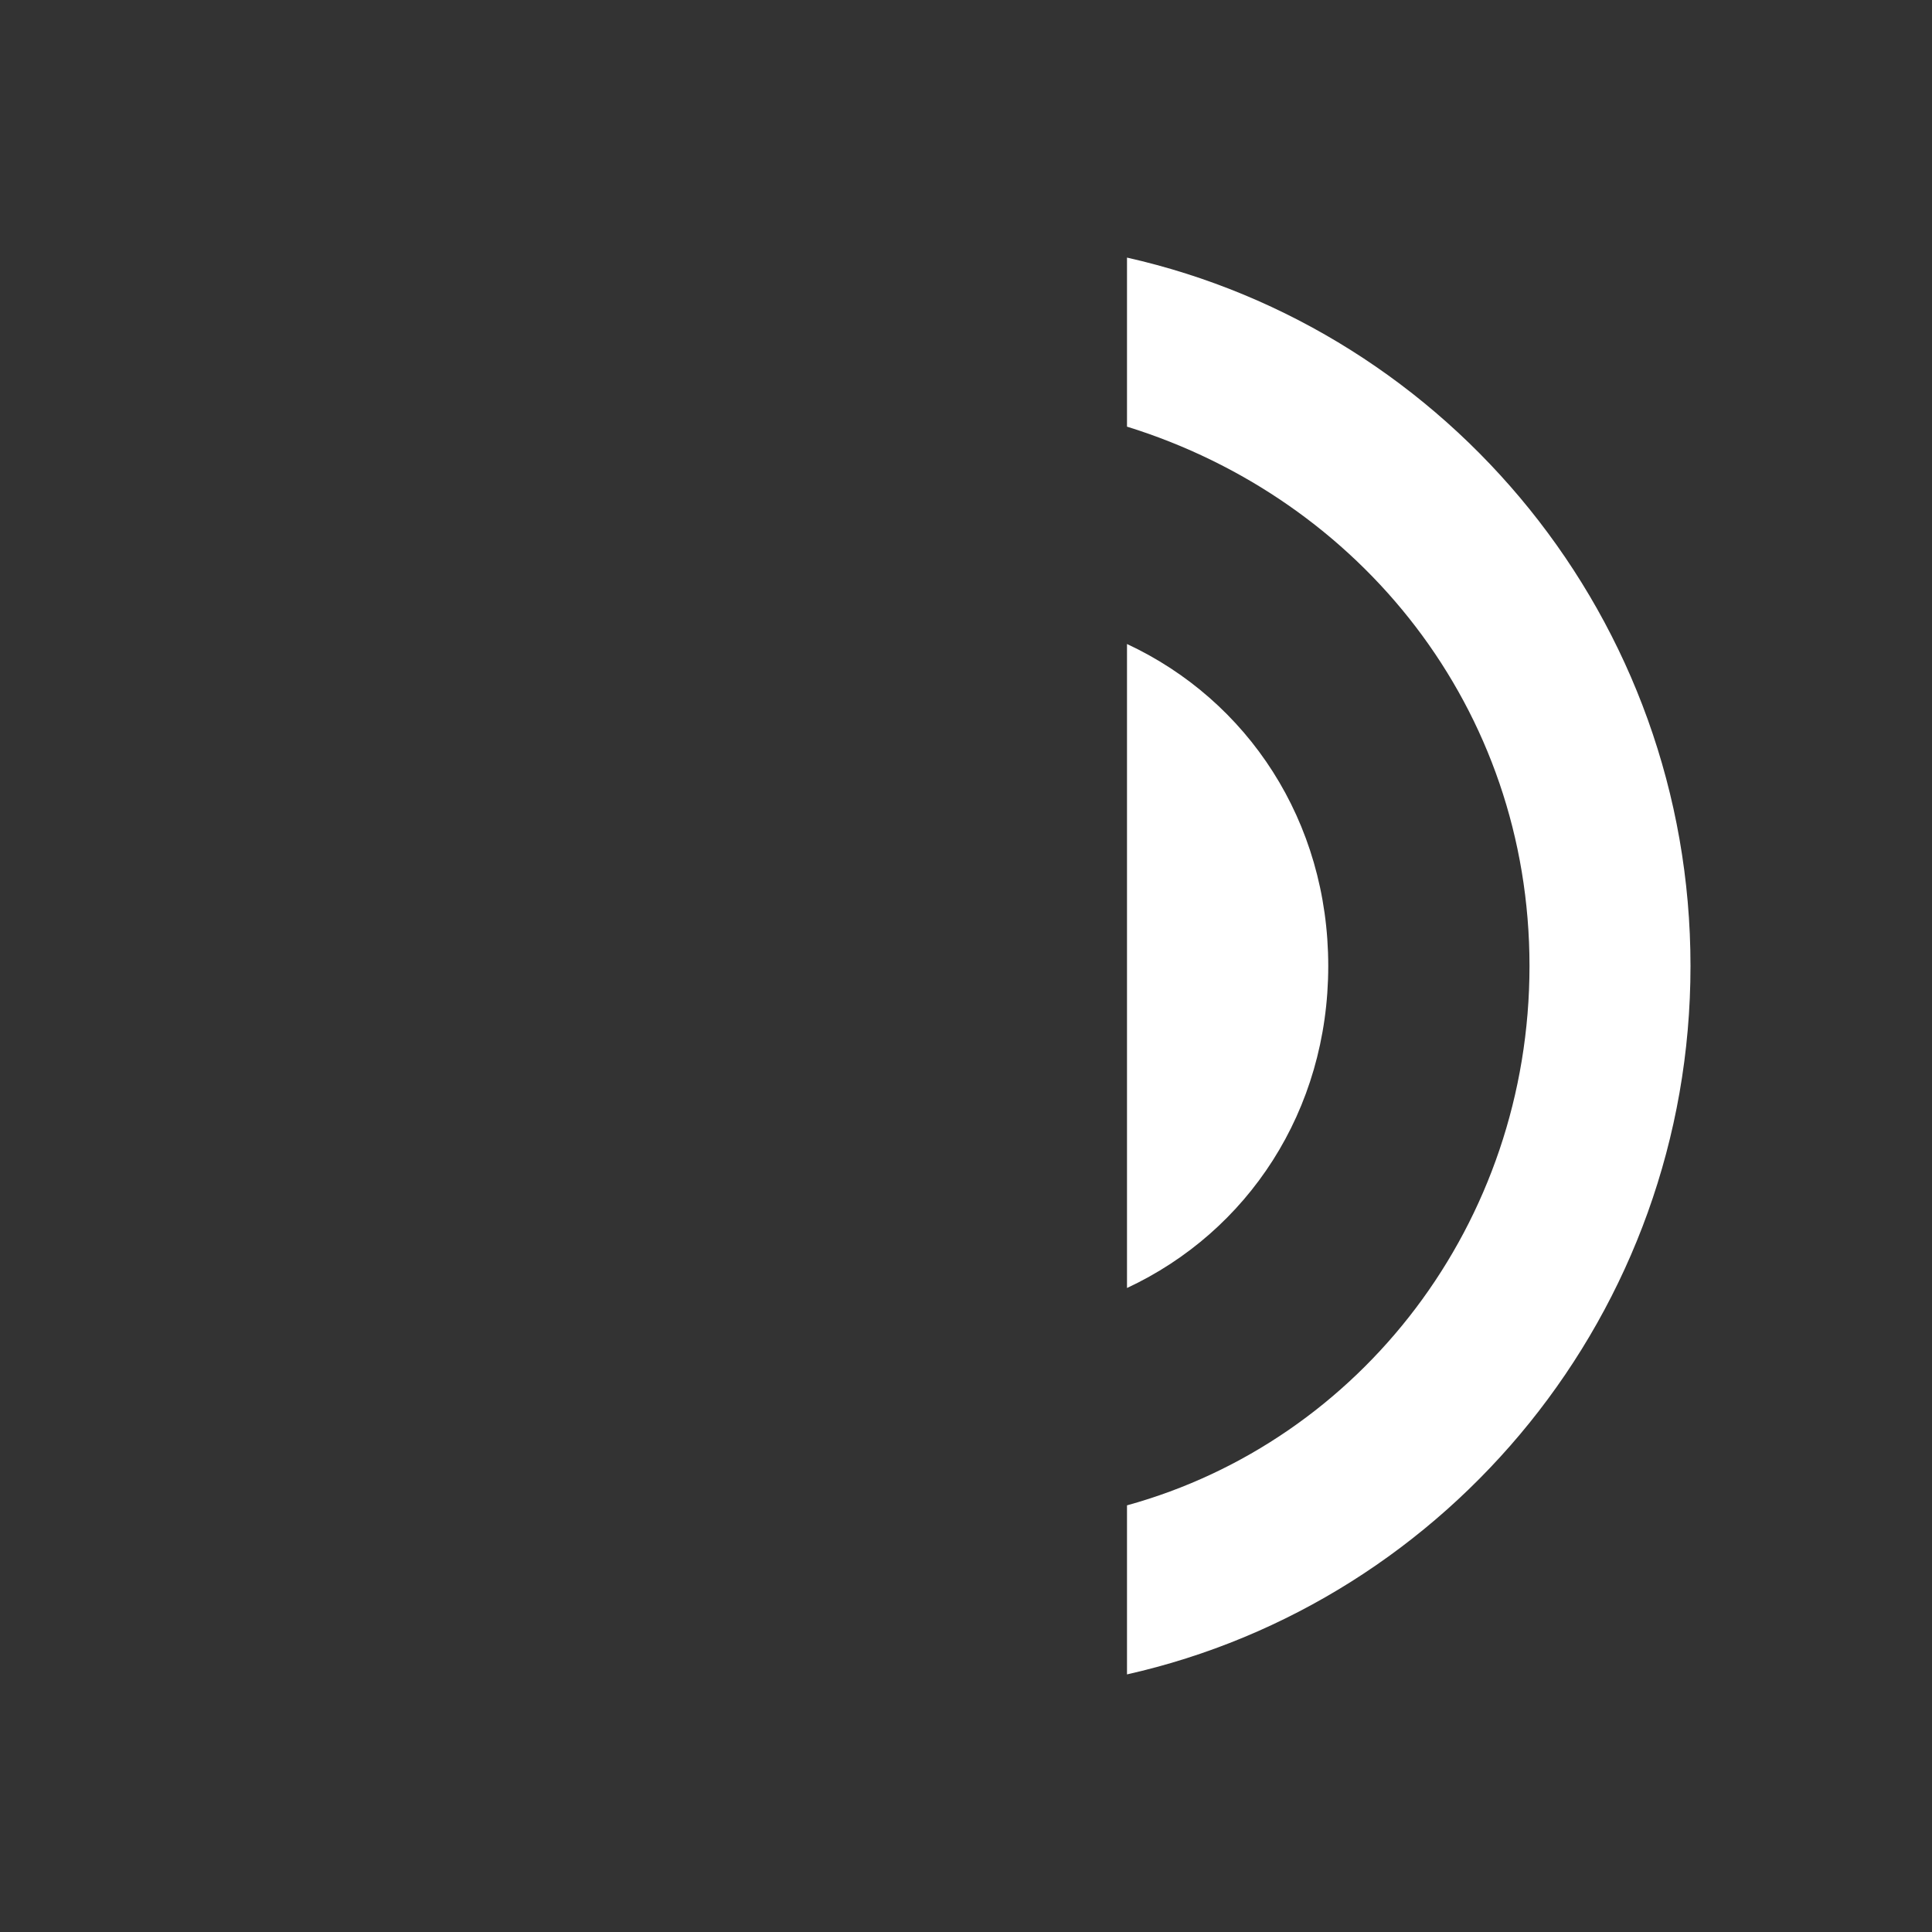 <svg xmlns="http://www.w3.org/2000/svg" viewBox="-3 5 24 24"><rect x="-3" y="5" width="24" height="24" fill="#333333" stroke="none"/><path fill="#FFF" d="M13.5 17c0-1.8-1-3.3-2.5-4v8c1.5-.7 2.5-2.2 2.5-4zM11 8.2v2.1c2.9.9 5 3.5 5 6.7s-2.1 5.9-5 6.7v2.1c4-.9 7-4.5 7-8.8s-3-7.9-7-8.8z"/><path fill="none" d="M-3 5h24v24H-3V5z"/></svg>
